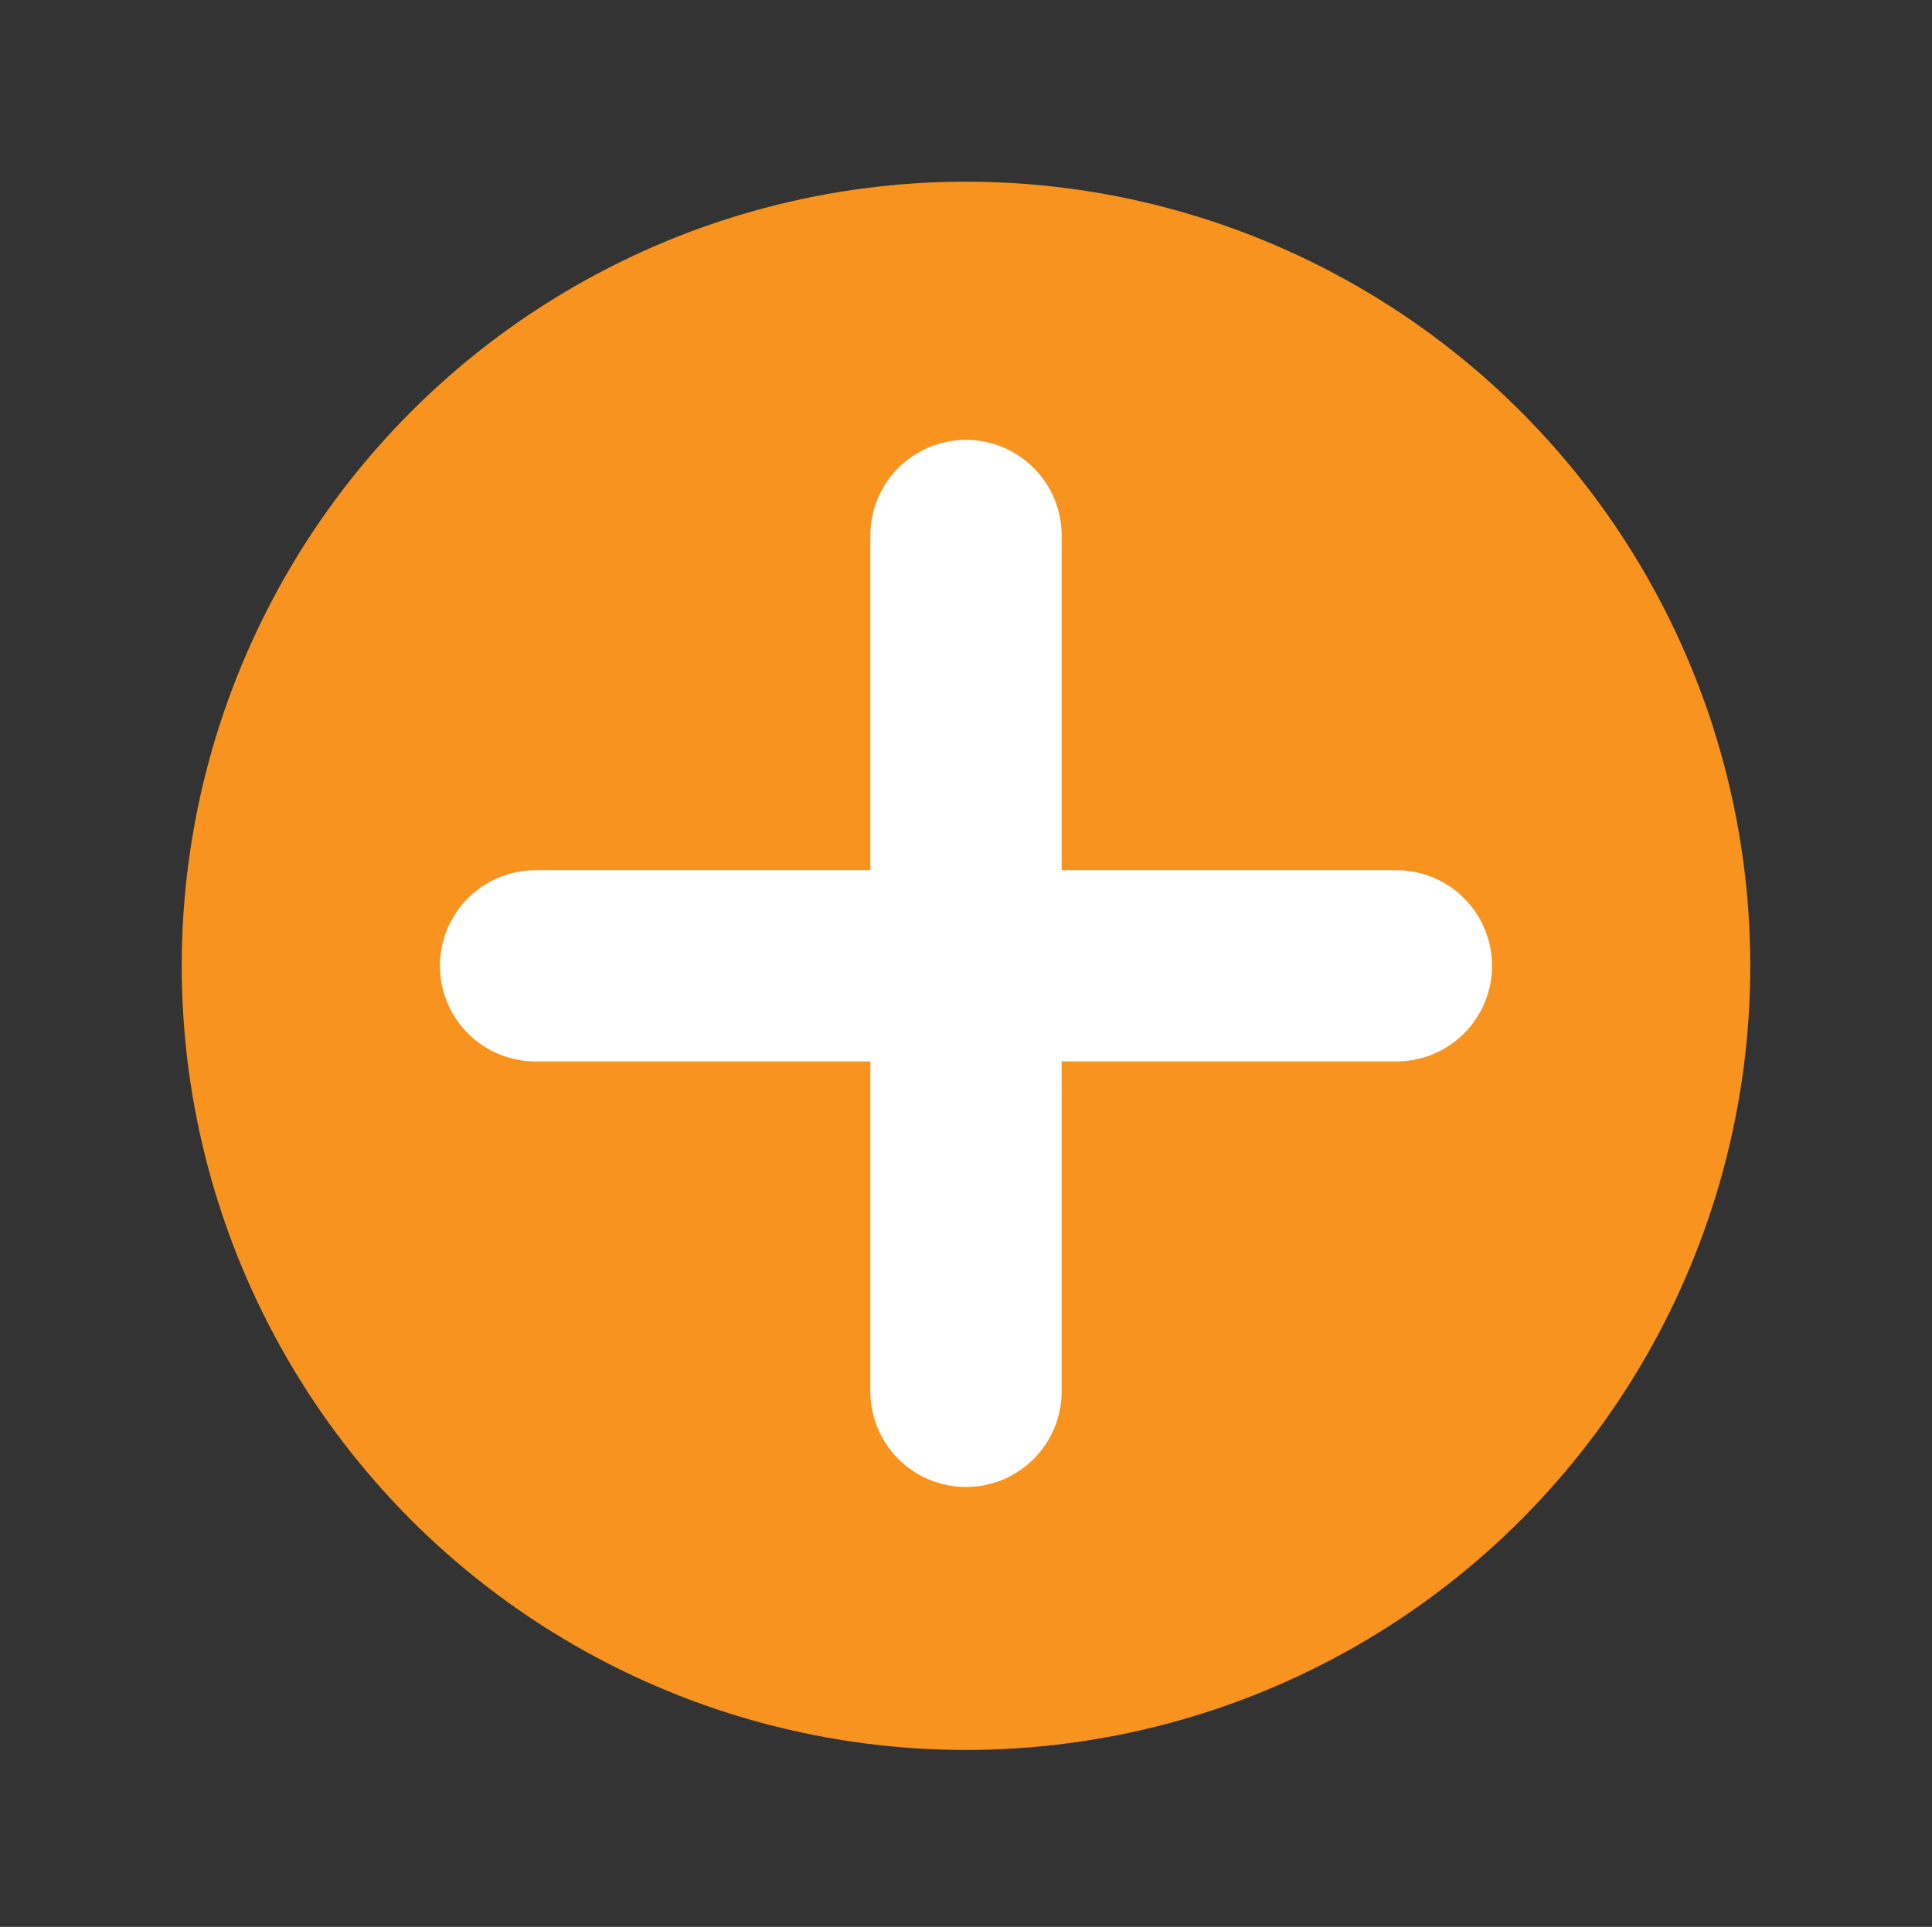 <?xml version="1.0" encoding="utf-8"?>
<!-- Generator: Adobe Illustrator 19.0.0, SVG Export Plug-In . SVG Version: 6.00 Build 0)  -->
<svg version="1.1" id="Capa_1" xmlns="http://www.w3.org/2000/svg" xmlns:xlink="http://www.w3.org/1999/xlink" x="0px" y="0px"
	 viewBox="-459 260.7 40.4 40.3" style="enable-background:new -459 260.7 40.4 40.3;" xml:space="preserve">
<rect x="-459" y="260.7" width="40.4" height="40.3" fill="#333333" stroke="none"/>
<style type="text/css">
	.st0{fill:#F7931E;}
	.st1{fill:none;stroke:#FFFFFF;stroke-width:4;stroke-linecap:round;stroke-linejoin:round;stroke-miterlimit:10;}
</style>
<g>
	<circle class="st0" cx="-438.8" cy="280.9" r="16.4"/>
	<g id="XMLID_579_">
		<line id="XMLID_582_" class="st1" x1="-438.8" y1="271.9" x2="-438.8" y2="289.8"/>
		<line id="XMLID_580_" class="st1" x1="-429.8" y1="280.9" x2="-447.8" y2="280.9"/>
	</g>
</g>
</svg>
